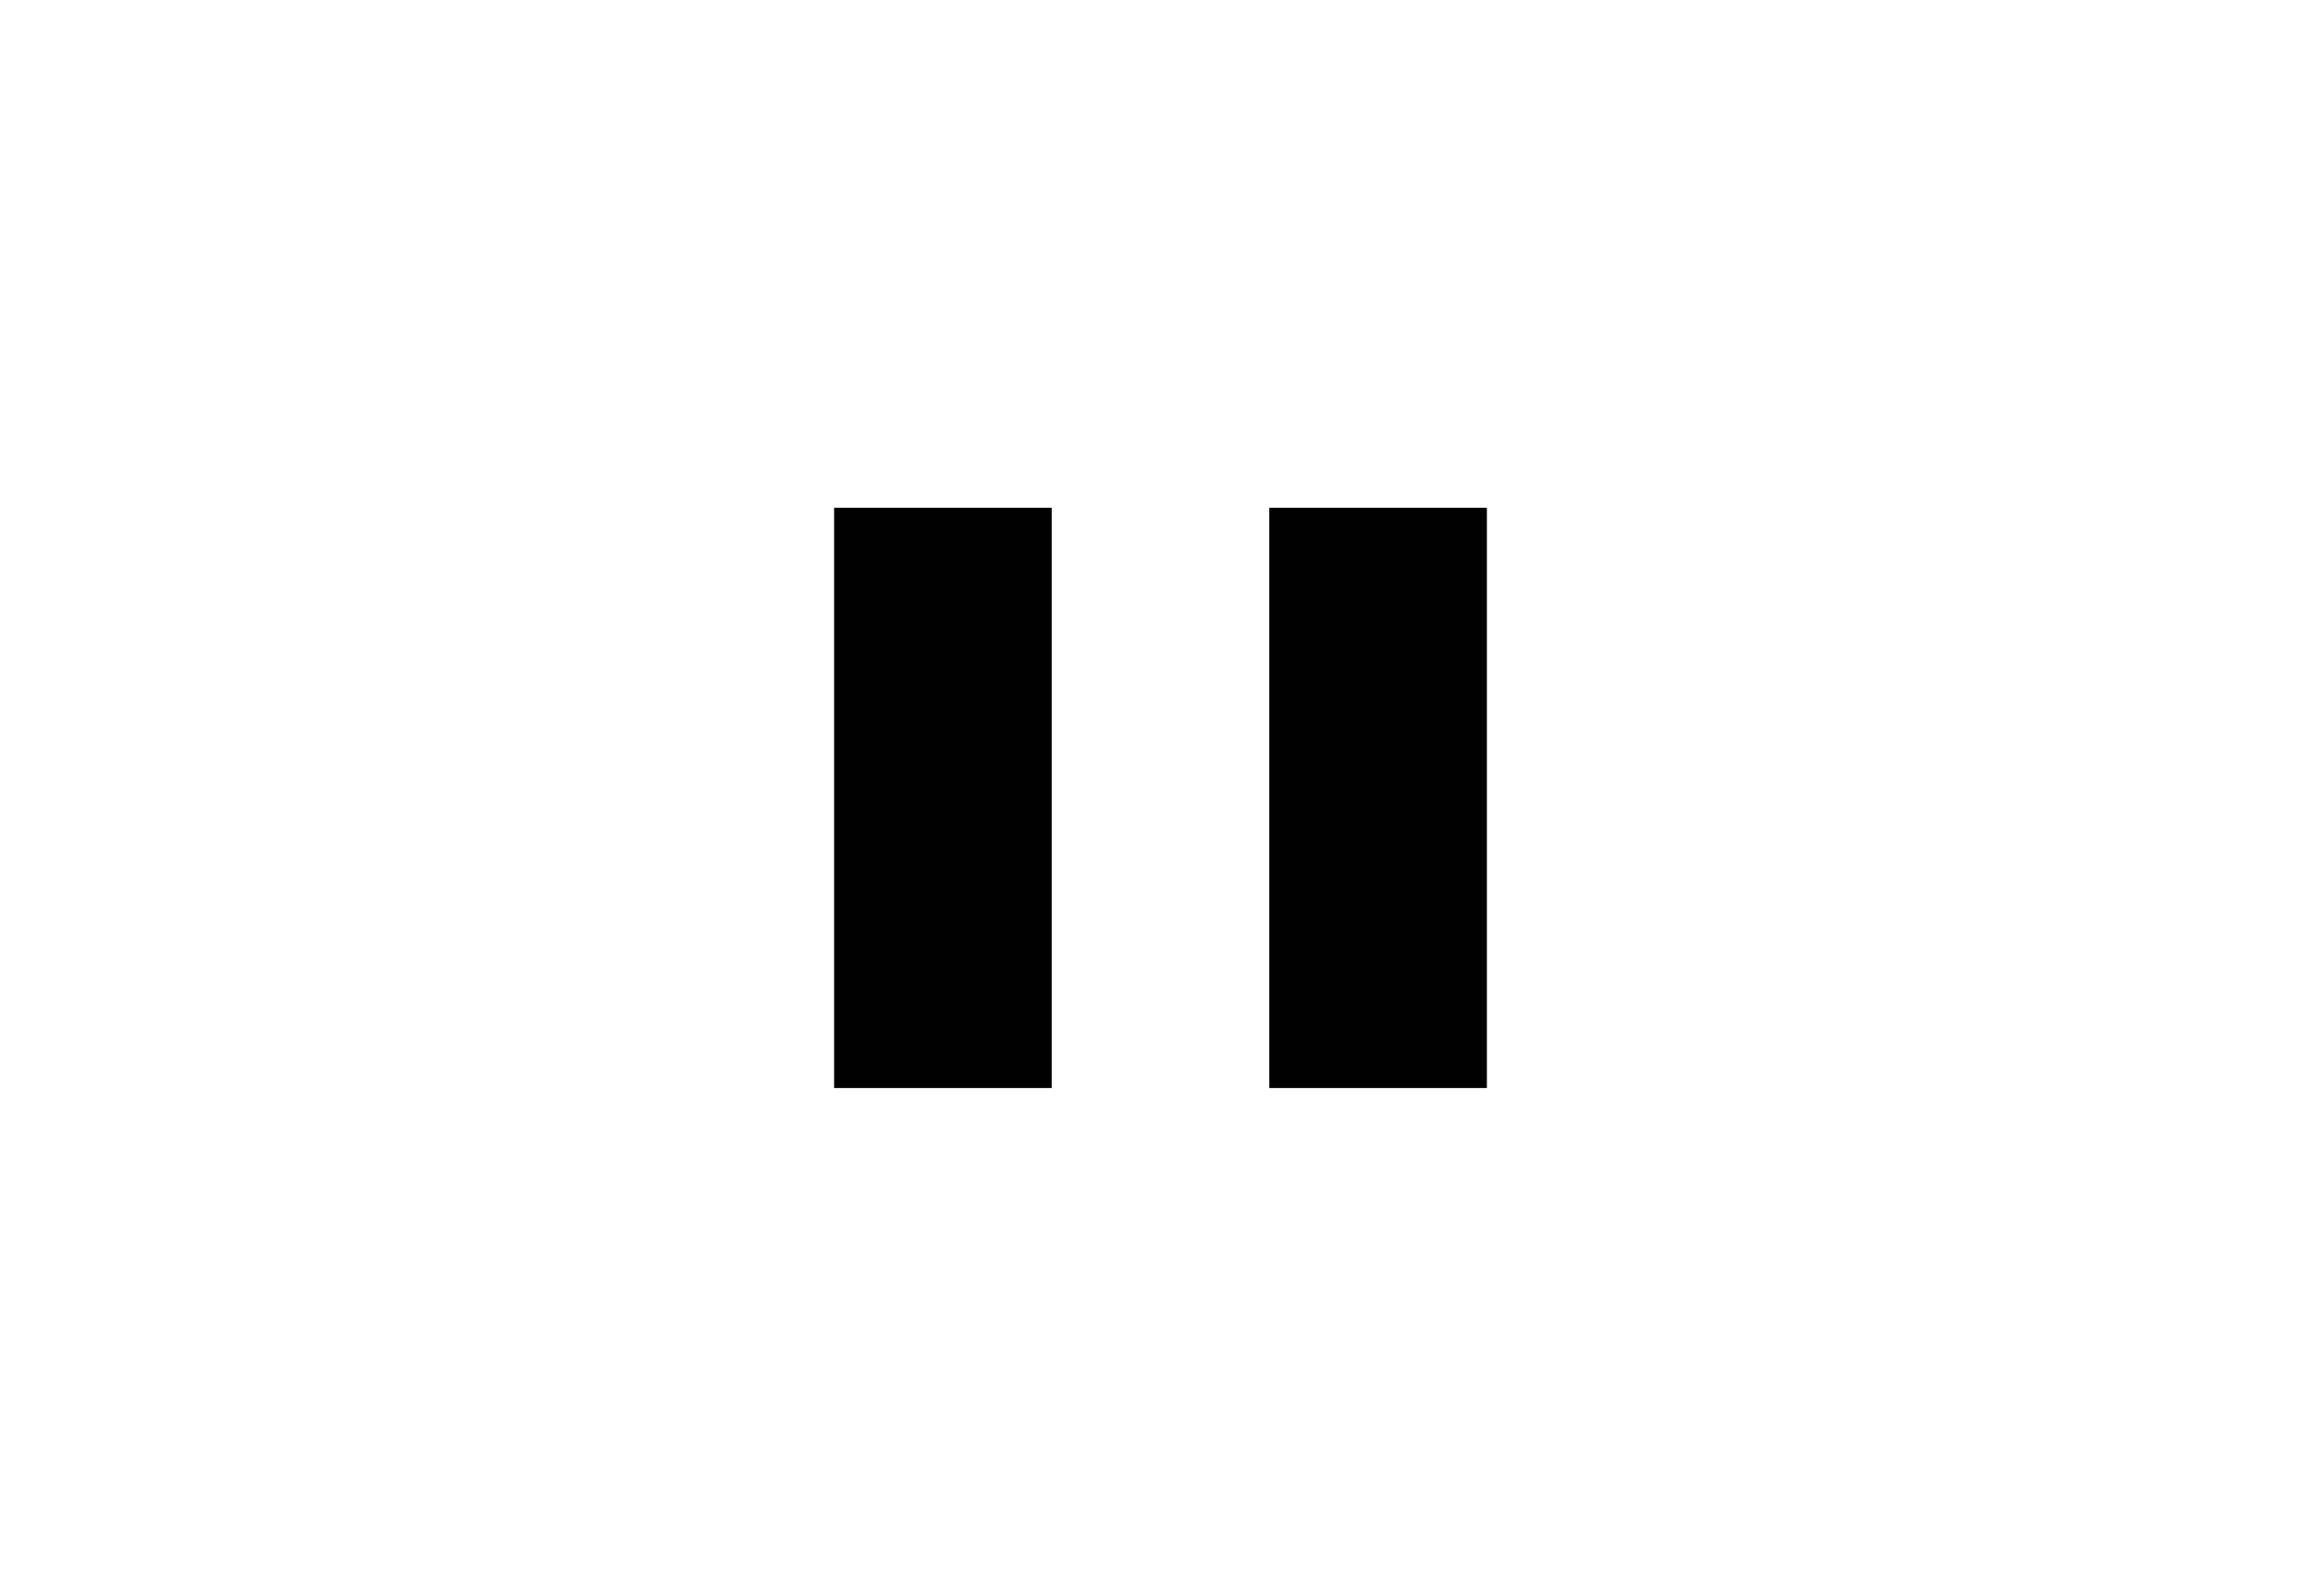 <?xml version="1.0" encoding="utf-8"?>
<!-- Generator: Adobe Illustrator 16.0.4, SVG Export Plug-In . SVG Version: 6.00 Build 0)  -->
<!DOCTYPE svg PUBLIC "-//W3C//DTD SVG 1.1//EN" "http://www.w3.org/Graphics/SVG/1.1/DTD/svg11.dtd">
<svg version="1.1" xmlns="http://www.w3.org/2000/svg" xmlns:xlink="http://www.w3.org/1999/xlink" x="0px" y="0px" width="32px"
	 height="22px" viewBox="0 0 32 22" enable-background="new 0 0 32 22" xml:space="preserve">
<g id="Layer_1" display="none">
	<g display="inline">
		<path id="path3483" fill="#010101" d="M25,11l-3.641-4H19.57L14,15h7.359L25,11z"/>
		<path id="path3485" fill="#010101" d="M7,7v8h2.05L14,7H7z"/>
		<path id="path3487" fill="#010101" d="M9.67,19.55L8.08,18.23L18.84,2.45l1.59,1.32L9.67,19.55z"/>
	</g>
</g>
<g id="Layer_2" display="none">
	<path id="path3481" display="inline" fill="#010101" d="M25,11l-3.5-4H7v8h14.5"/>
</g>
<g id="Layer_3" display="none">
	<g display="inline">
		<path id="path3597" fill="#010101" d="M22.5,11l-8-5v10"/>
		<path id="path3599" fill="#010101" d="M12.5,16h-3V6h3V16z"/>
	</g>
</g>
<g id="Layer_4">
	<g>
		<path id="path3601" fill="#010101" d="M14.5,15h-3V7h3V15z"/>
		<path id="path3603" fill="#010101" d="M20.5,15h-3V7h3V15z"/>
	</g>
</g>
</svg>
